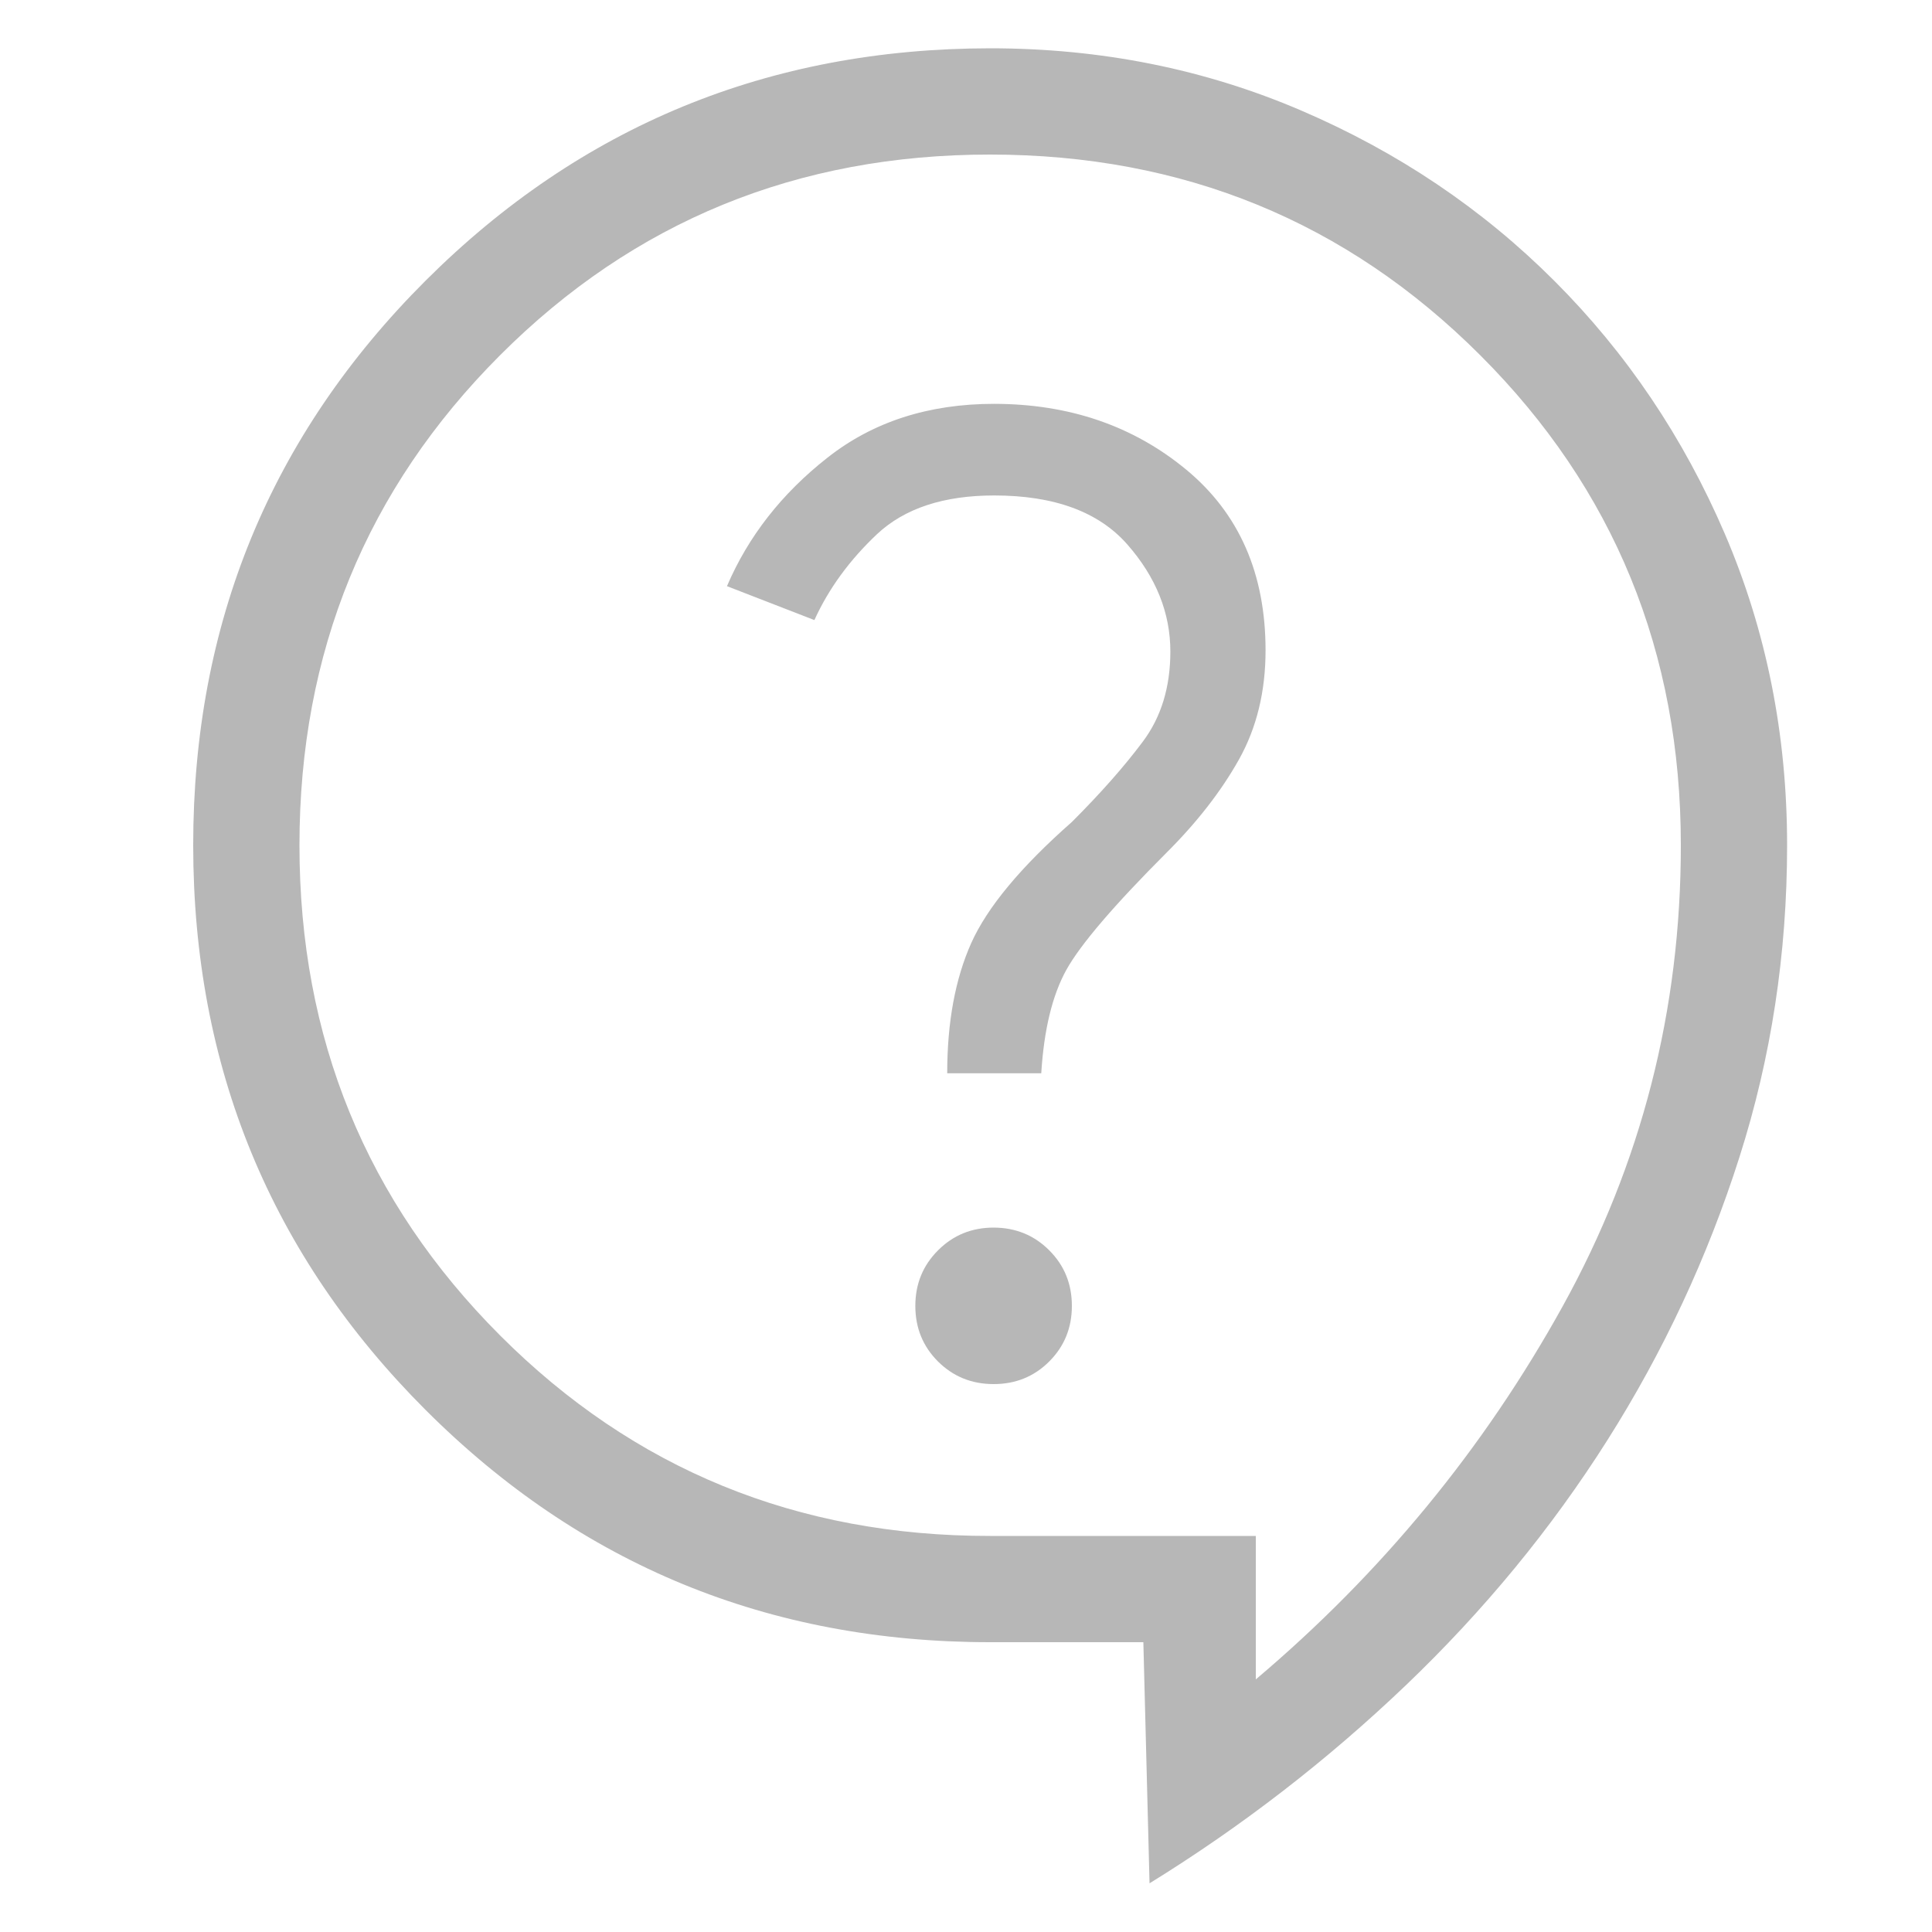 <svg width="40" height="40" viewBox="0 0 40 40" fill="none" xmlns="http://www.w3.org/2000/svg">
<path d="M23.8 38.994L23.672 34H20.5C15.914 34 12.018 32.397 8.811 29.191C5.605 25.985 4.001 22.088 4 17.5C3.999 12.912 5.602 9.016 8.811 5.811C12.021 2.607 15.917 1.003 20.5 1C22.794 1 24.941 1.43 26.942 2.289C28.942 3.147 30.69 4.323 32.184 5.818C33.679 7.313 34.855 9.059 35.713 11.058C36.571 13.06 37 15.208 37 17.5C37 19.742 36.671 21.896 36.012 23.961C35.354 26.026 34.443 27.978 33.28 29.816C32.117 31.653 30.723 33.347 29.1 34.898C27.476 36.448 25.71 37.813 23.8 38.992M26 34.77C28.603 32.57 30.721 29.994 32.354 27.044C33.986 24.093 34.801 20.912 34.8 17.5C34.8 13.503 33.416 10.121 30.646 7.354C27.877 4.586 24.495 3.201 20.5 3.2C16.505 3.199 13.123 4.583 10.354 7.354C7.585 10.124 6.2 13.506 6.2 17.5C6.2 21.494 7.585 24.877 10.354 27.649C13.123 30.421 16.505 31.804 20.5 31.8H26V34.77ZM20.573 28.656C21.027 28.656 21.411 28.5 21.723 28.188C22.036 27.875 22.192 27.492 22.192 27.037C22.192 26.582 22.036 26.199 21.723 25.886C21.411 25.574 21.027 25.417 20.573 25.416C20.118 25.416 19.734 25.573 19.422 25.886C19.108 26.199 18.951 26.582 18.951 27.037C18.951 27.492 19.107 27.875 19.42 28.188C19.734 28.5 20.118 28.656 20.573 28.656ZM19.611 22.221H21.558C21.614 21.319 21.787 20.606 22.077 20.081C22.368 19.557 23.057 18.75 24.145 17.661C24.779 17.03 25.281 16.385 25.65 15.727C26.018 15.07 26.202 14.316 26.202 13.465C26.202 11.877 25.655 10.629 24.559 9.723C23.463 8.817 22.138 8.363 20.584 8.361C19.224 8.361 18.073 8.733 17.13 9.477C16.184 10.22 15.491 11.107 15.051 12.136L16.861 12.838C17.157 12.187 17.59 11.594 18.159 11.058C18.73 10.524 19.538 10.258 20.584 10.258C21.827 10.258 22.746 10.596 23.34 11.272C23.934 11.949 24.231 12.689 24.231 13.489C24.231 14.226 24.041 14.848 23.659 15.357C23.279 15.866 22.79 16.42 22.192 17.018C21.134 17.95 20.44 18.785 20.108 19.526C19.777 20.267 19.611 21.165 19.611 22.221Z" fill="#B7B7B7"/>
</svg>
